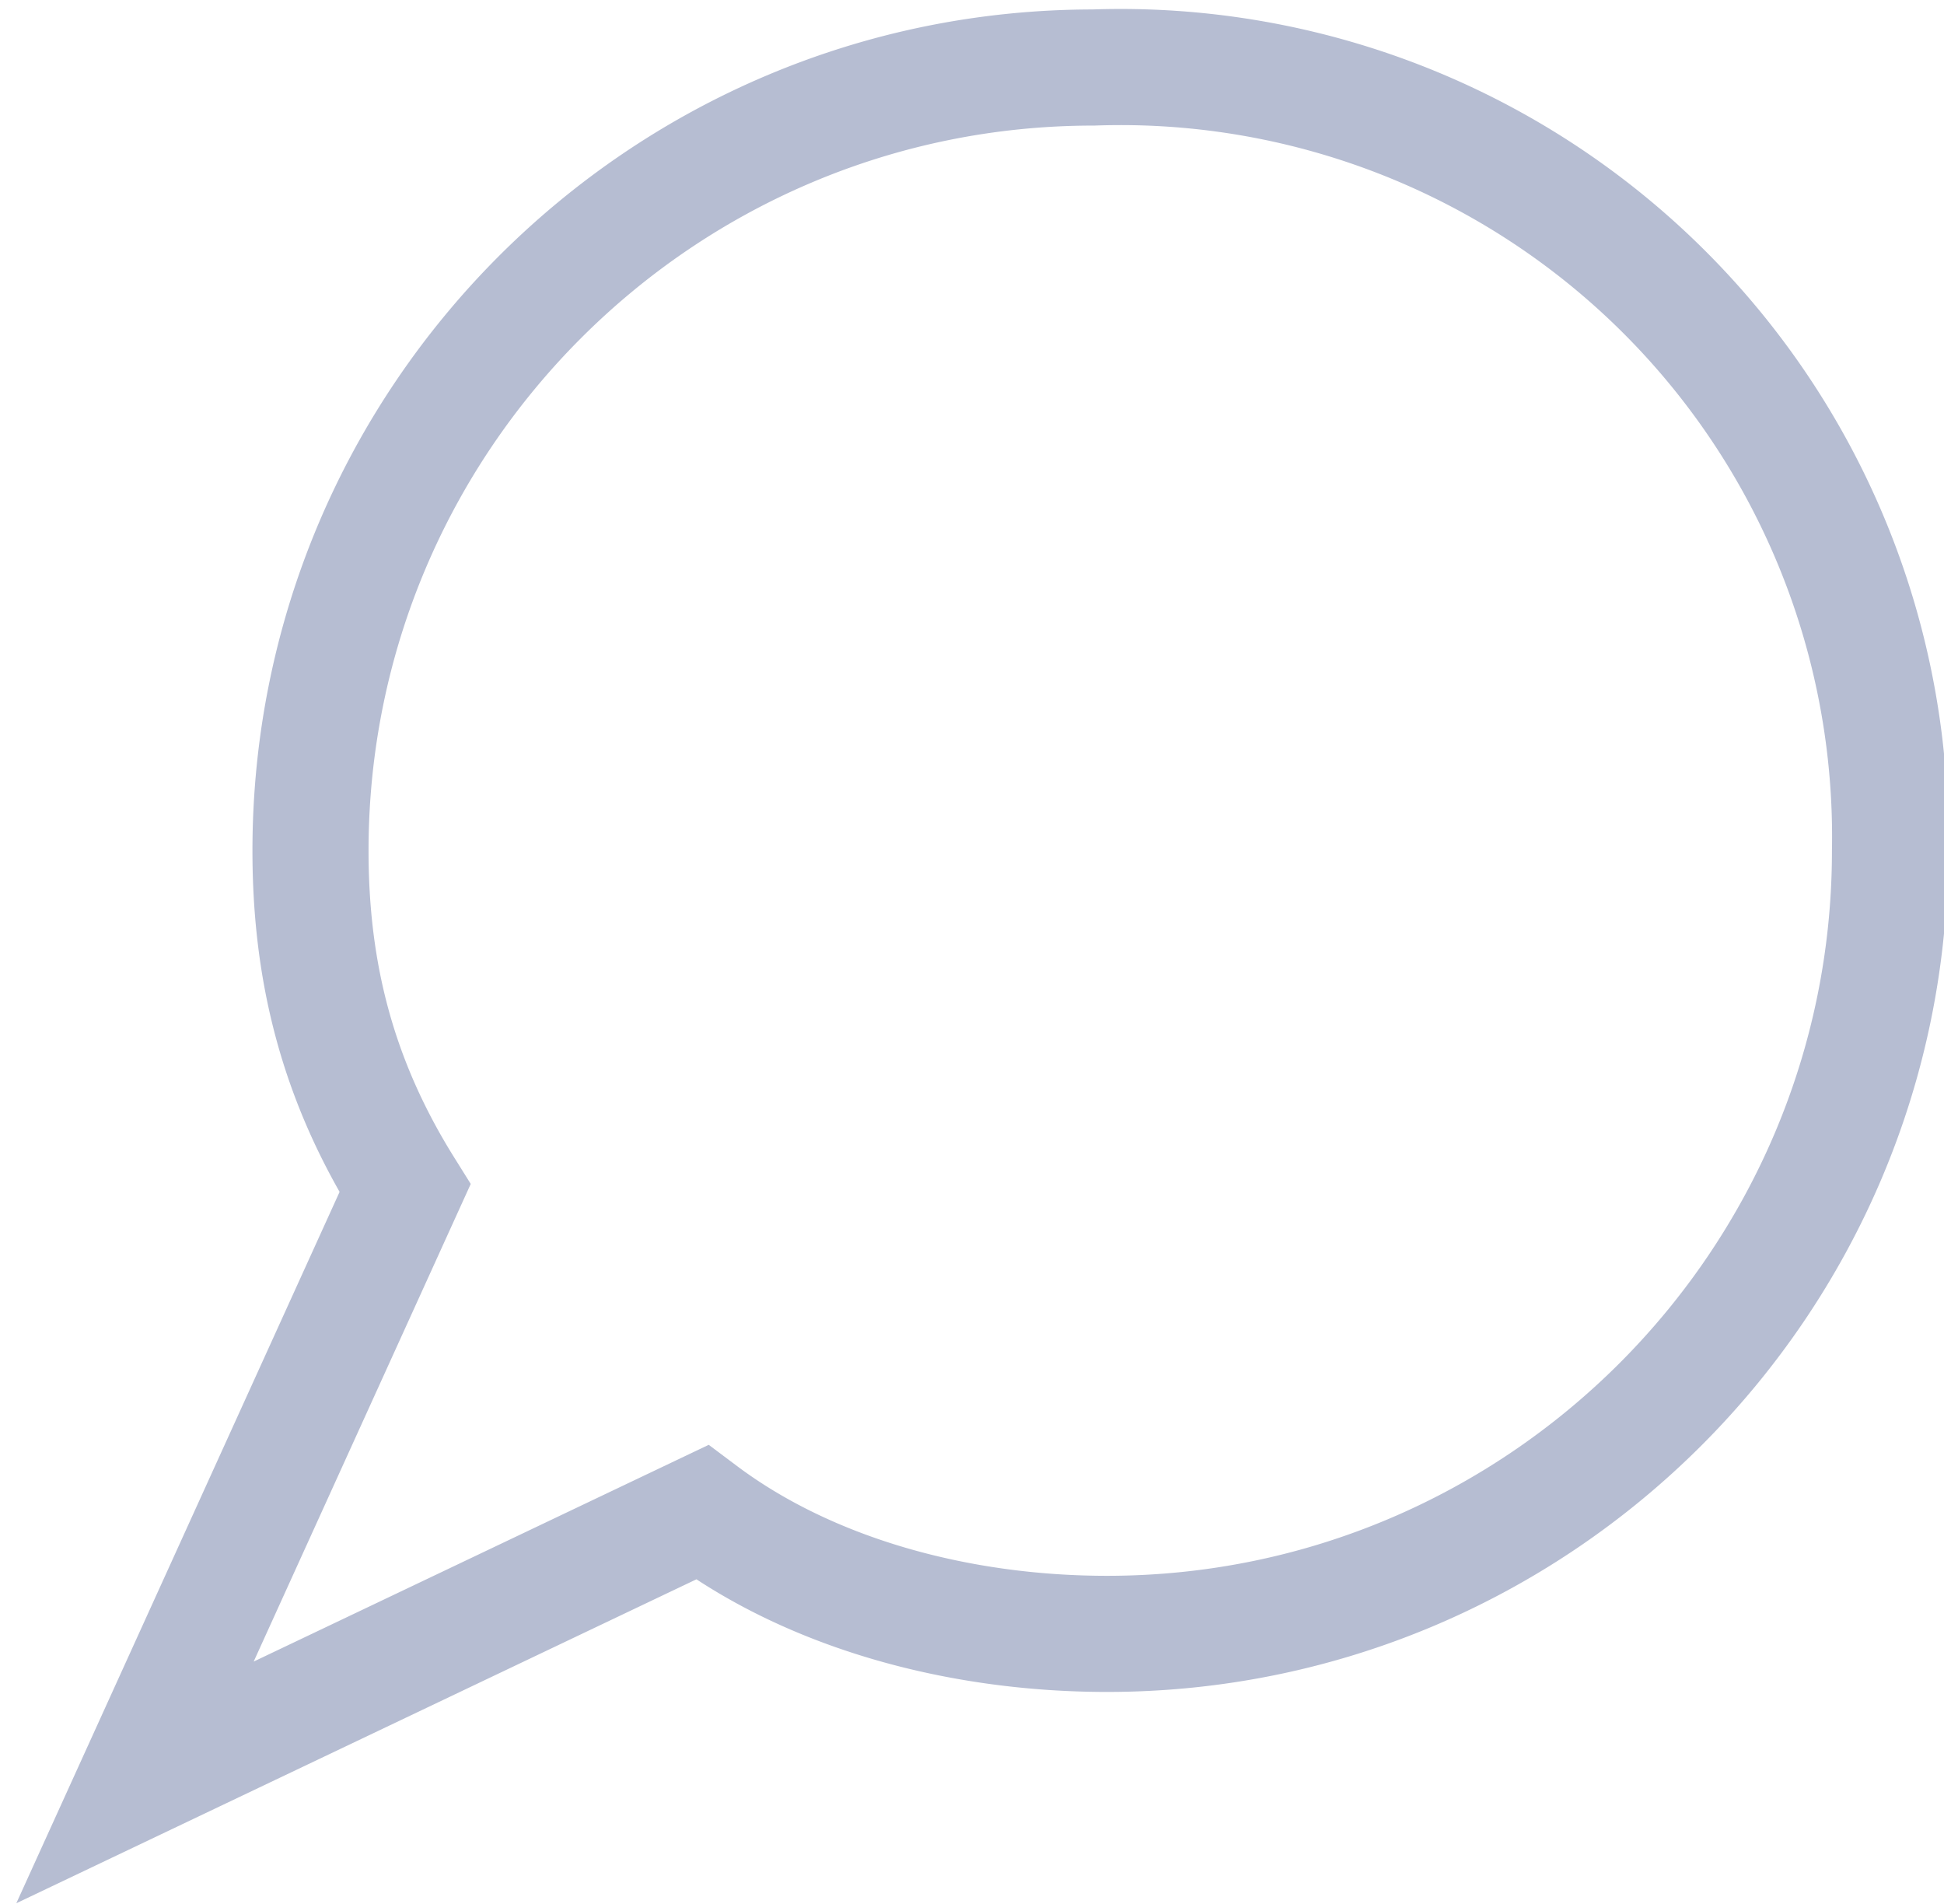 <svg xmlns="http://www.w3.org/2000/svg" xml:space="preserve" id="Слой_1" x="0" y="0" style="enable-background:new 0 0 14.4 14.1" version="1.1" viewBox="0 0 14.4 14.1">
  <style>
    .st0{fill:#2c4663}.st1{fill:#fff}.st2,.st3{fill-rule:evenodd;clip-rule:evenodd;fill:#fff}.st3{fill:#2c4663}.st4{fill:none;stroke:#d0d4dd;stroke-width:2;stroke-miterlimit:3.864}.st5{fill-rule:evenodd;clip-rule:evenodd}.st6{fill:none;stroke:#2c4663;stroke-width:2;stroke-miterlimit:3.864}
  </style>
  <path d="M2.3 6.3C2.3 3.1 4.9.5 8.1.5A5.7 5.7 0 0 1 14 6.3c0 3.2-2.6 5.8-5.8 5.8-1.1 0-2.2-.3-3-.9l-4.2 2 2-4.4c-.5-.8-.7-1.6-.7-2.5z" style="fill:none;stroke:#b6bdd2;stroke-width:.86;stroke-miterlimit:3.864"/>
</svg>
